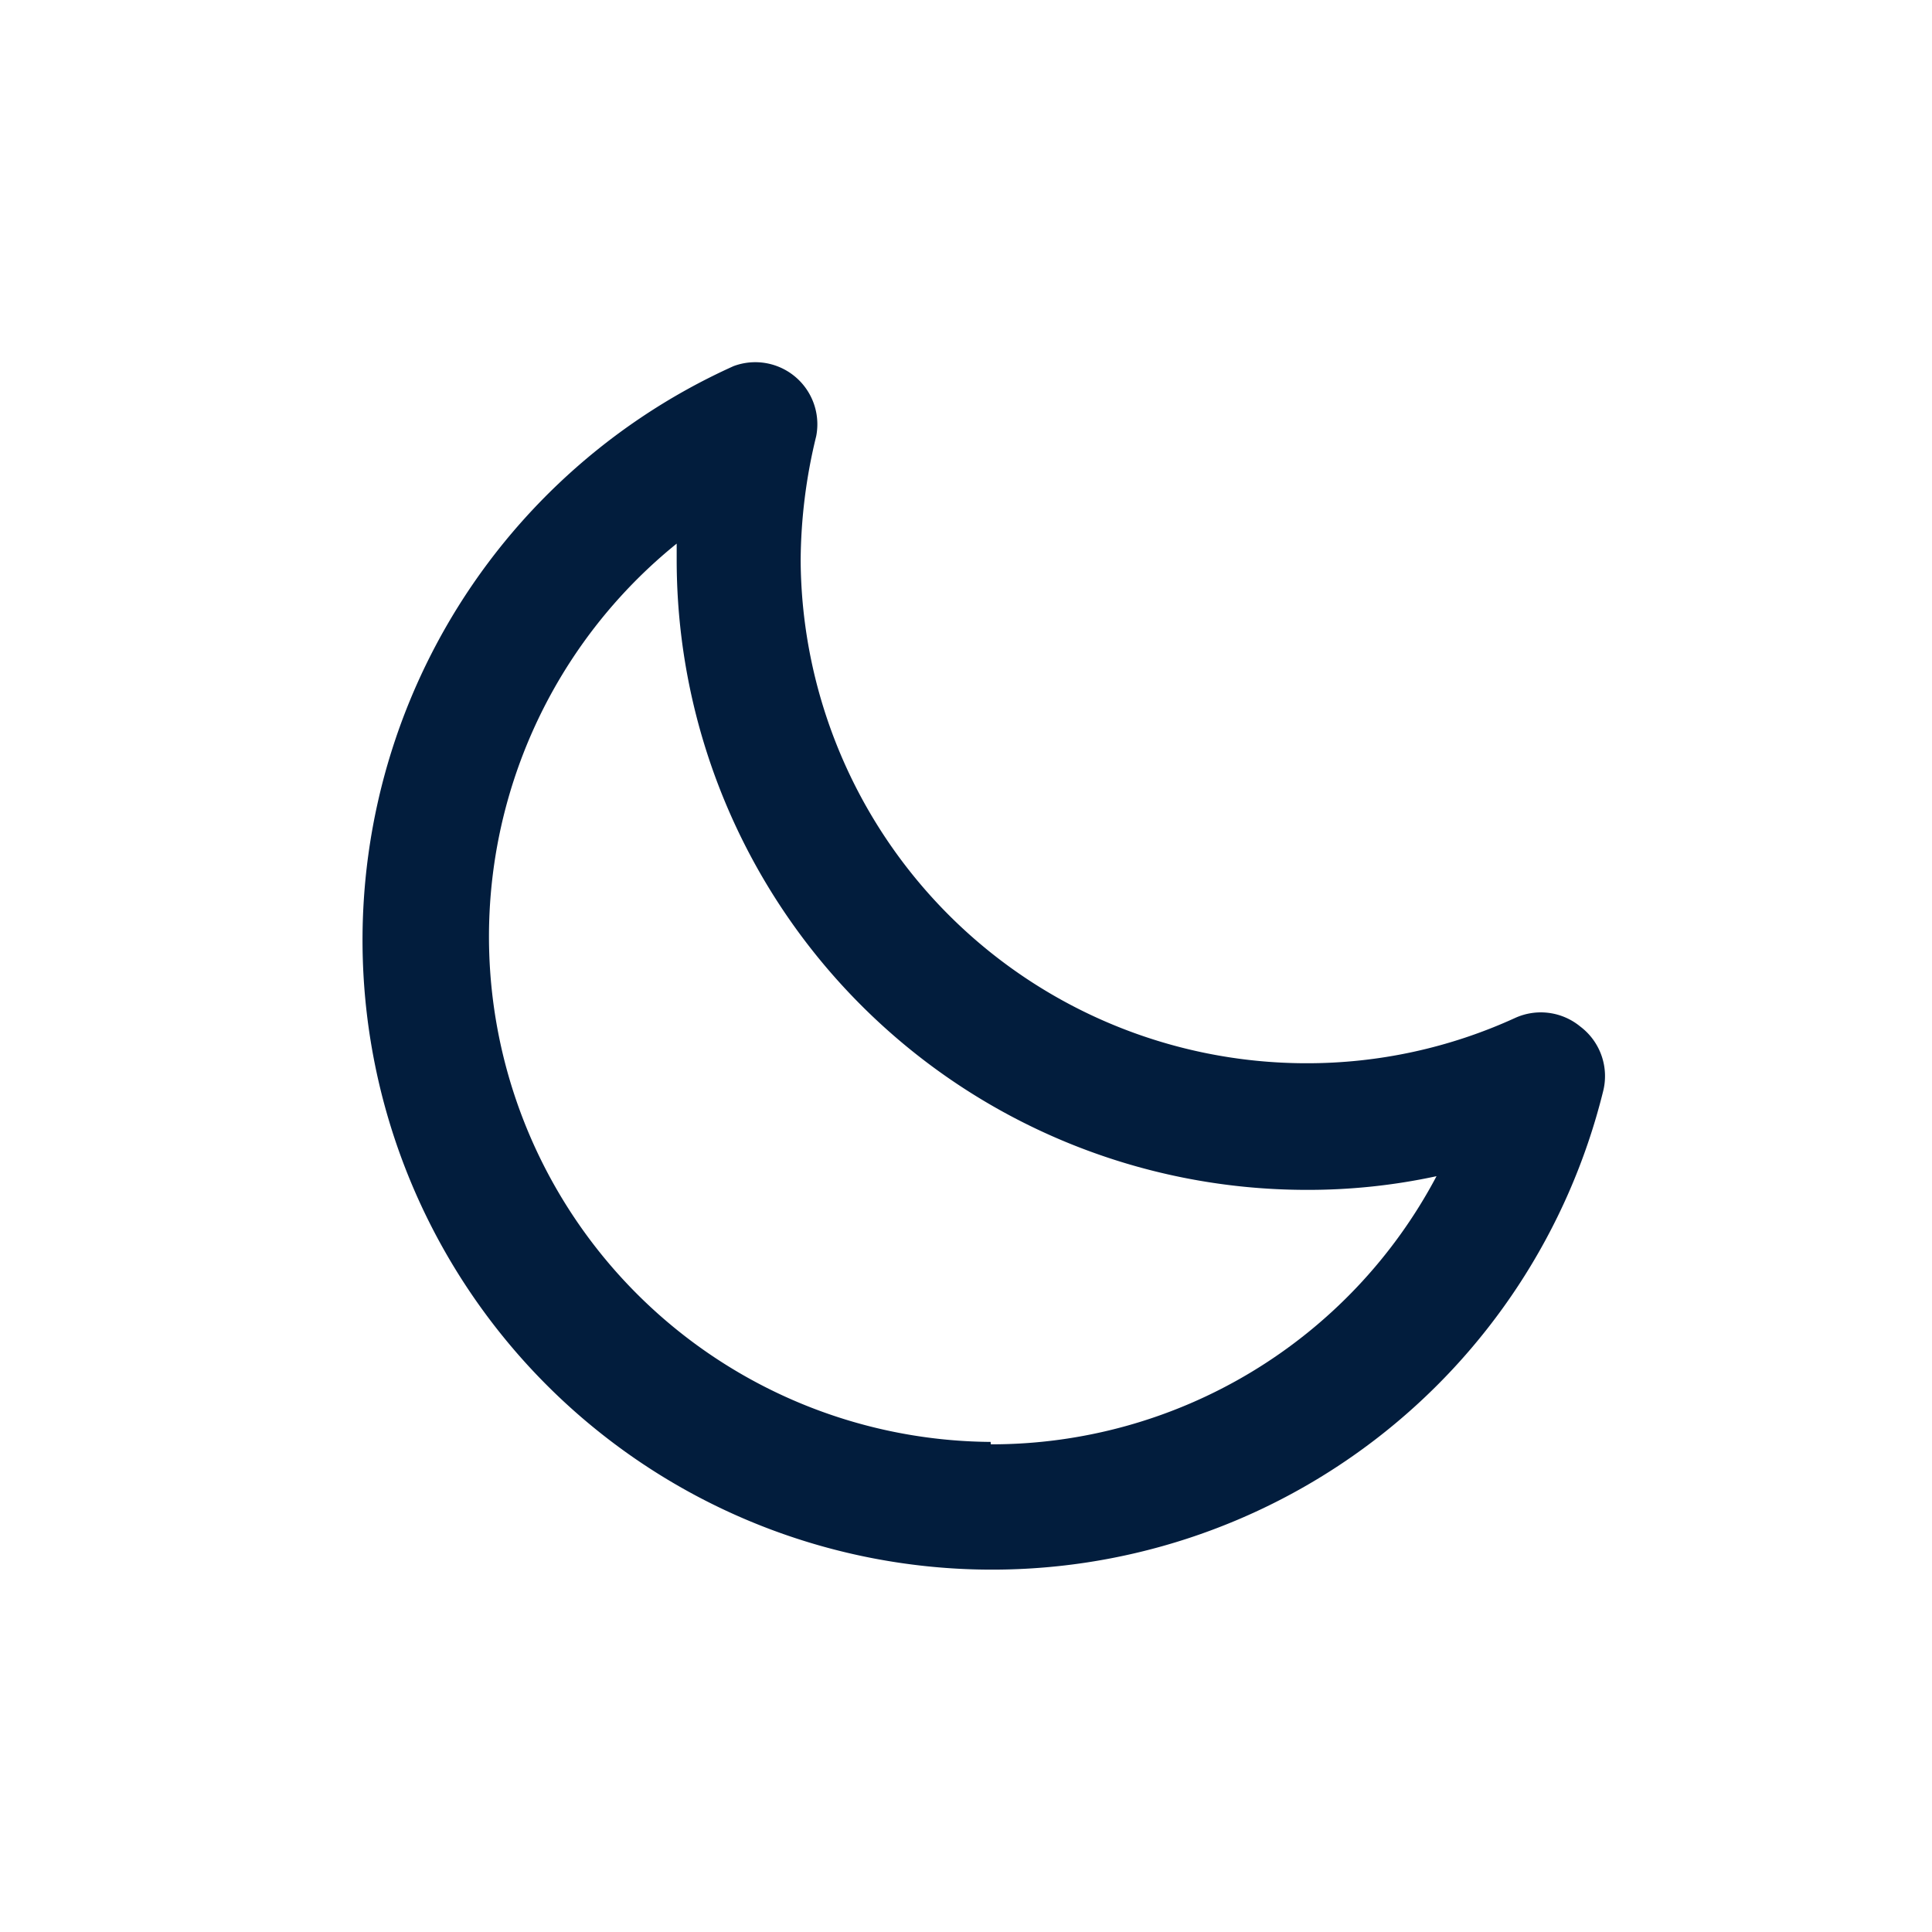 <svg id="Moon" xmlns="http://www.w3.org/2000/svg" width="24" height="24" viewBox="0 0 24 24">
  <rect id="Shape" width="24" height="24" fill="#021d3d" opacity="0"/>
  <path id="Moon-2" data-name="Moon" d="M17.15,10.551a.771.771,0,0,0-.81-.108,6.208,6.208,0,0,1-2.6.563A6.285,6.285,0,0,1,7.464,4.759a6.624,6.624,0,0,1,.193-1.542.771.771,0,0,0-1.026-.871,7.82,7.82,0,1,0,10.8,9.015A.771.771,0,0,0,17.15,10.551ZM9.824,15.71a6.277,6.277,0,0,1-3.9-11.159v.208a7.827,7.827,0,0,0,7.82,7.82,7.55,7.55,0,0,0,1.619-.17,6.254,6.254,0,0,1-5.537,3.331Z" transform="translate(2.482 2.202)" fill="#021d3d"/>
</svg>
